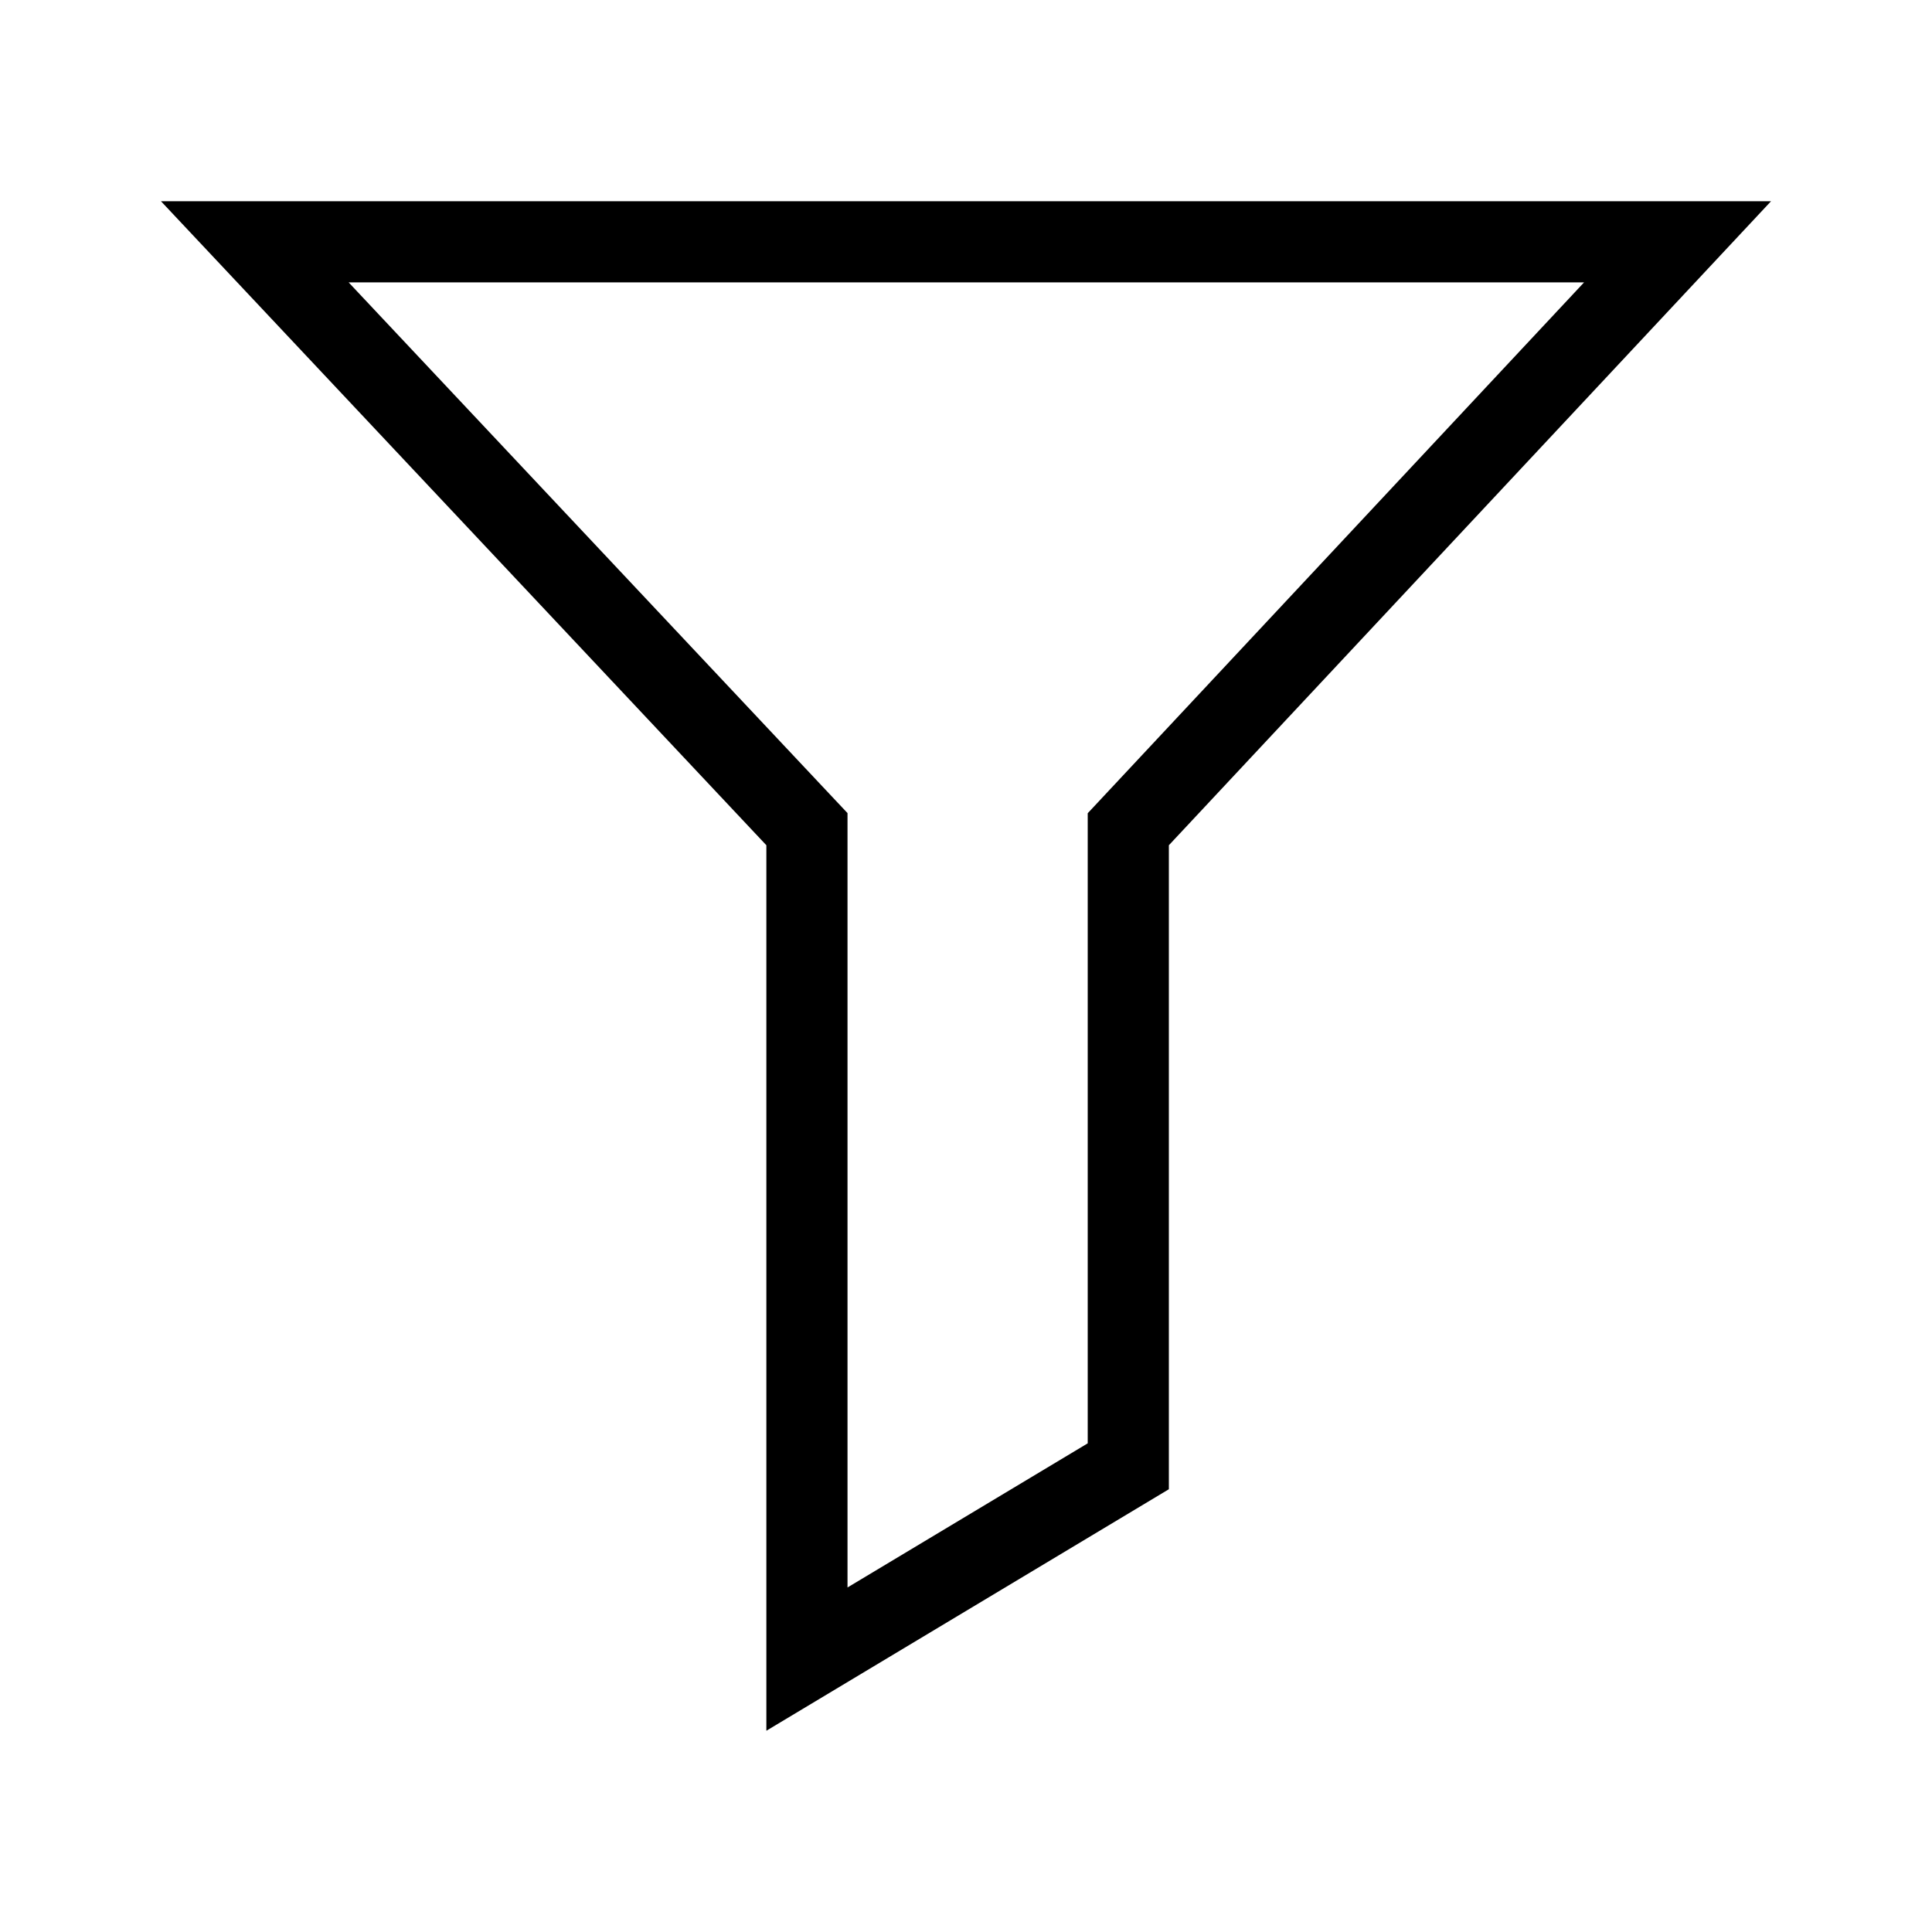 <svg xmlns="http://www.w3.org/2000/svg" width="100" height="100">
  <path d="M81.99 14.617L57.432 40.882 56.3 42.093v32.614l-12.433 7.46V42.086l-1.14-1.212-24.681-26.257H81.99m9.677-4.2H8.333L39.667 43.75v45.833l20.833-12.5V43.75l31.167-33.333z"/>
</svg>
